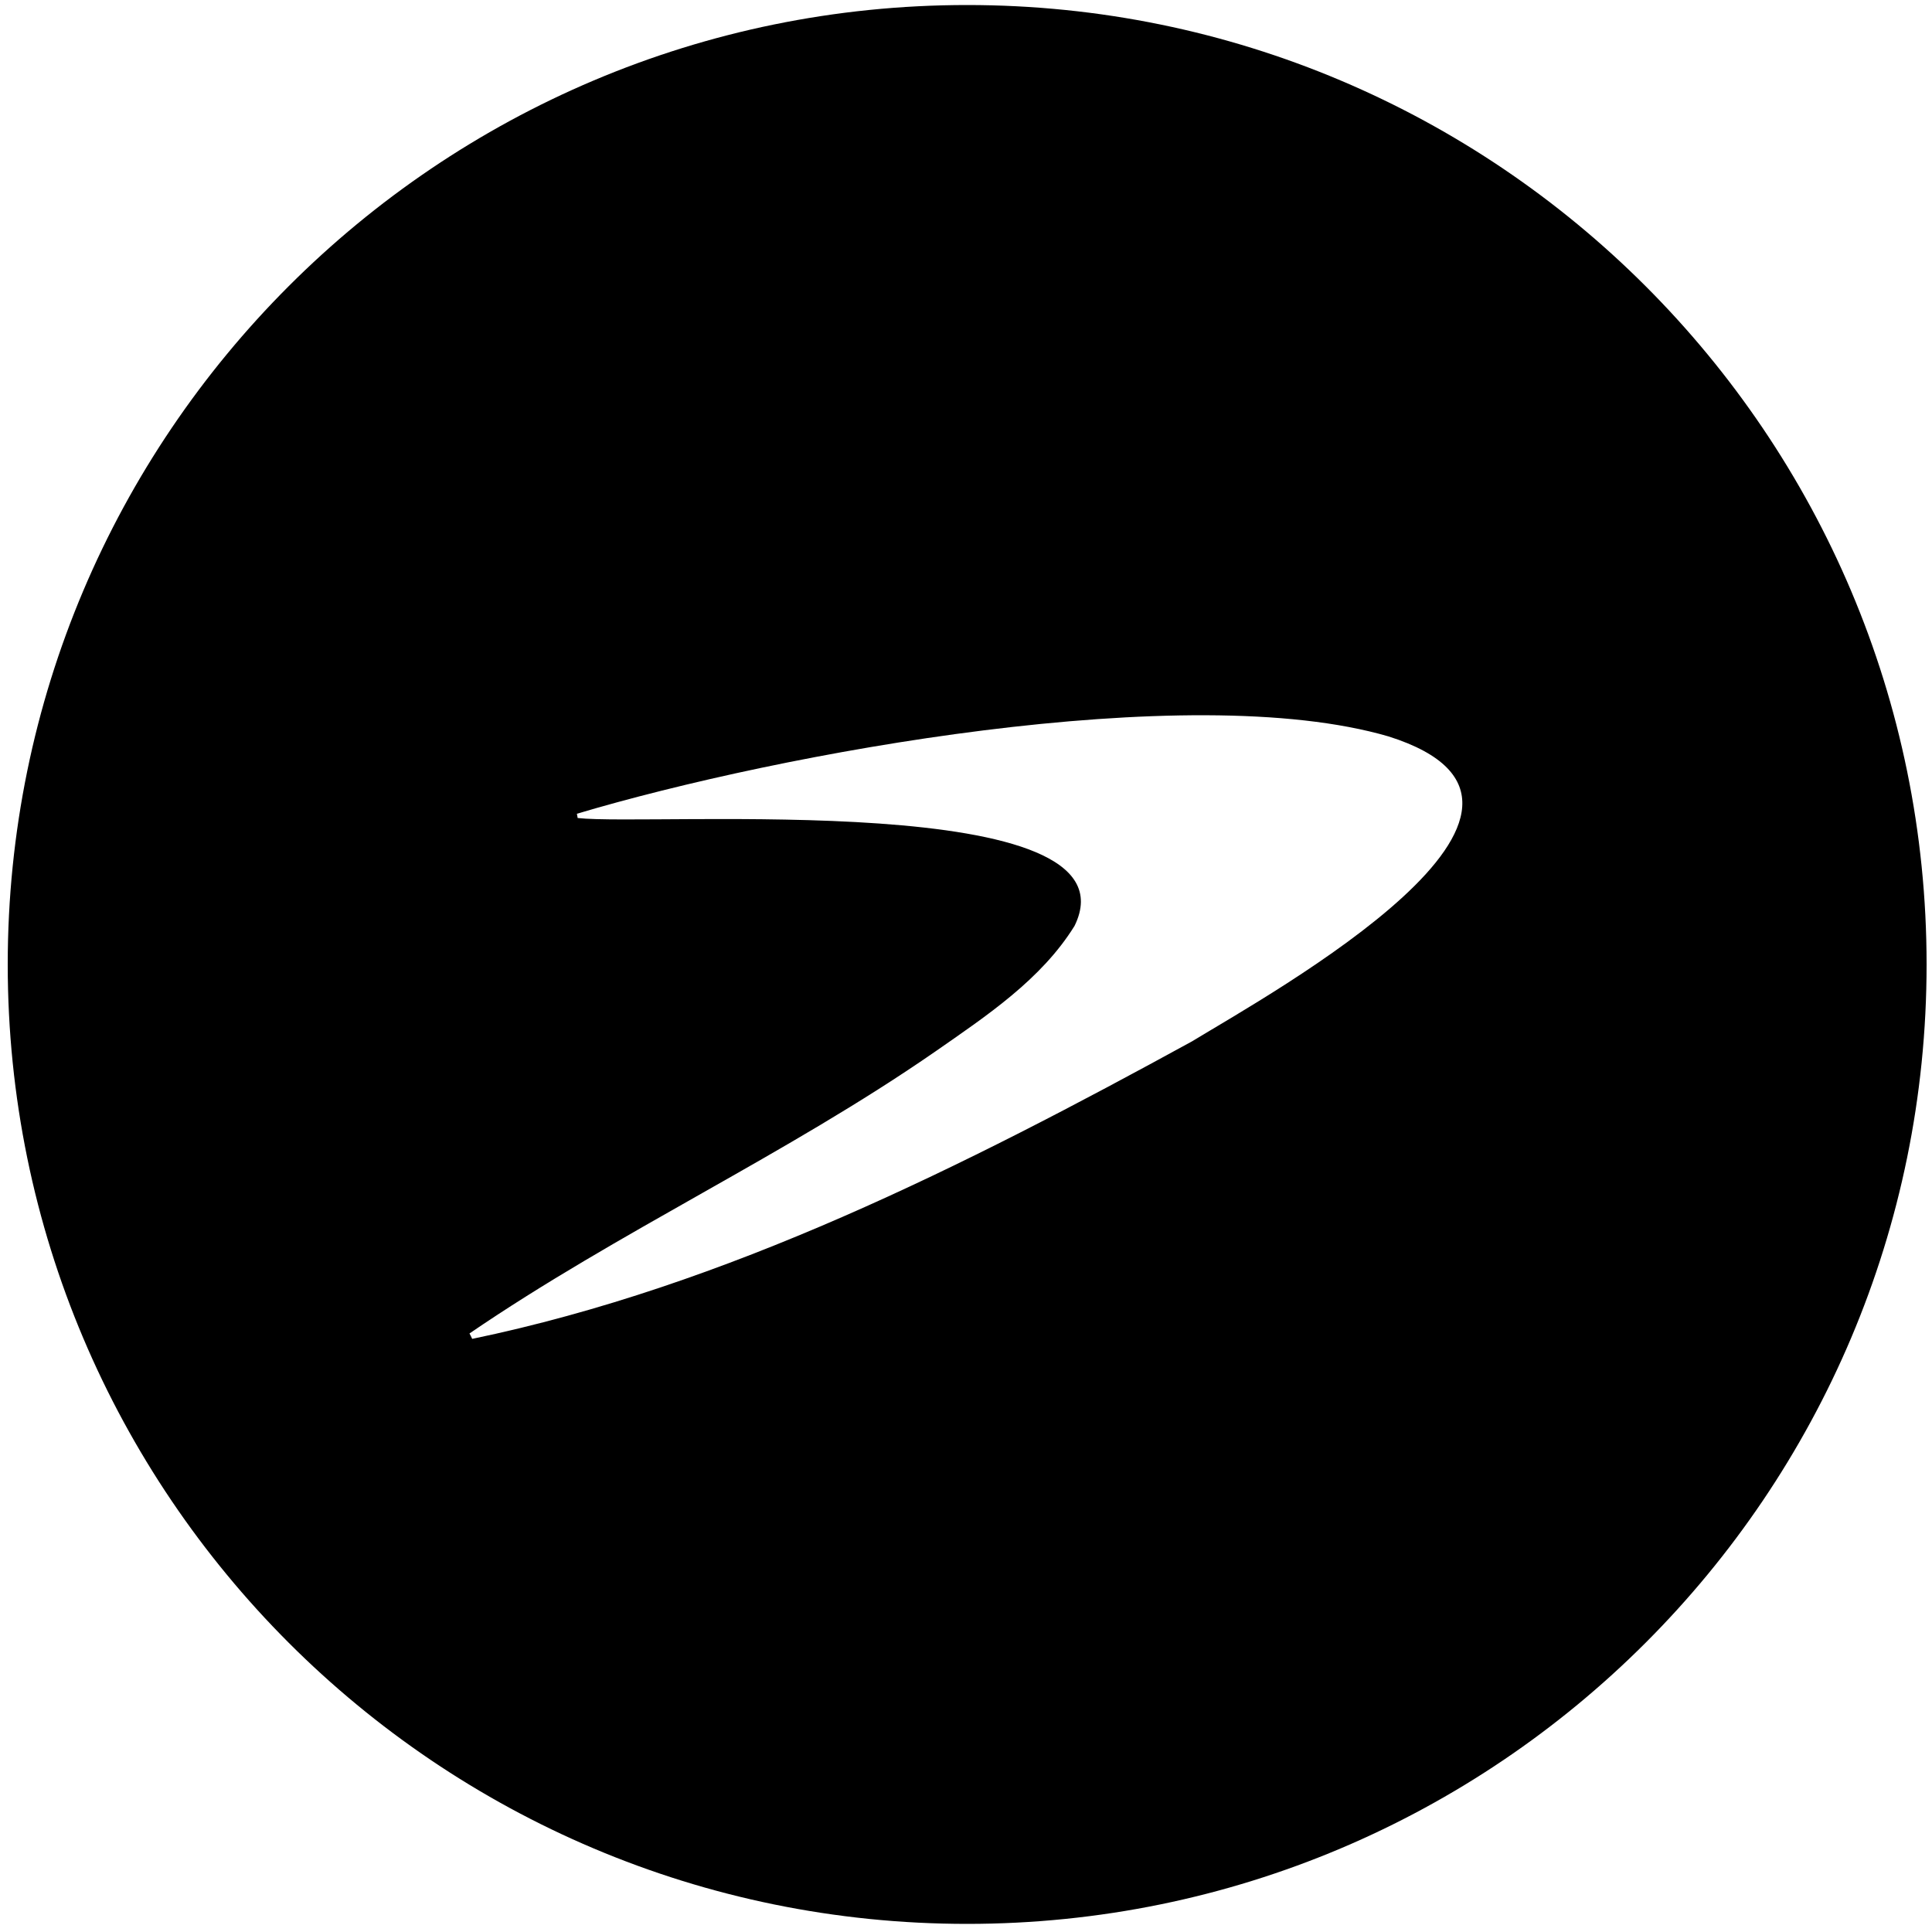 <?xml version="1.0" encoding="utf-8"?>
<!-- Generator: Adobe Illustrator 25.1.0, SVG Export Plug-In . SVG Version: 6.00 Build 0)  -->
<svg version="1.1" id="TRB" xmlns="http://www.w3.org/2000/svg" xmlns:xlink="http://www.w3.org/1999/xlink" x="0px" y="0px"
	 viewBox="0 0 500 500" style="enable-background:new 0 0 500 500;" xml:space="preserve">
<path d="M250.3,1.3C113.2,1.3,2,112.5,2,249.6s111.2,248.3,248.3,248.3s248.3-111.2,248.3-248.3S387.4,1.3,250.3,1.3z M308.5,269.5
	c-58.8,32.2-120.4,63.3-186.3,77c-0.2-0.5-0.5-1-0.7-1.4c38.8-26.5,81.9-46.2,120.6-73c13.2-9.2,27.4-18.6,36-32.5
	c17.4-35.6-109.5-25.7-128.6-27.9c-0.1-0.4-0.1-0.7-0.2-1.1c52.6-15.7,158.2-35.2,210.1-20C416.5,208.7,329,257,308.5,269.5z"/>
</svg>
